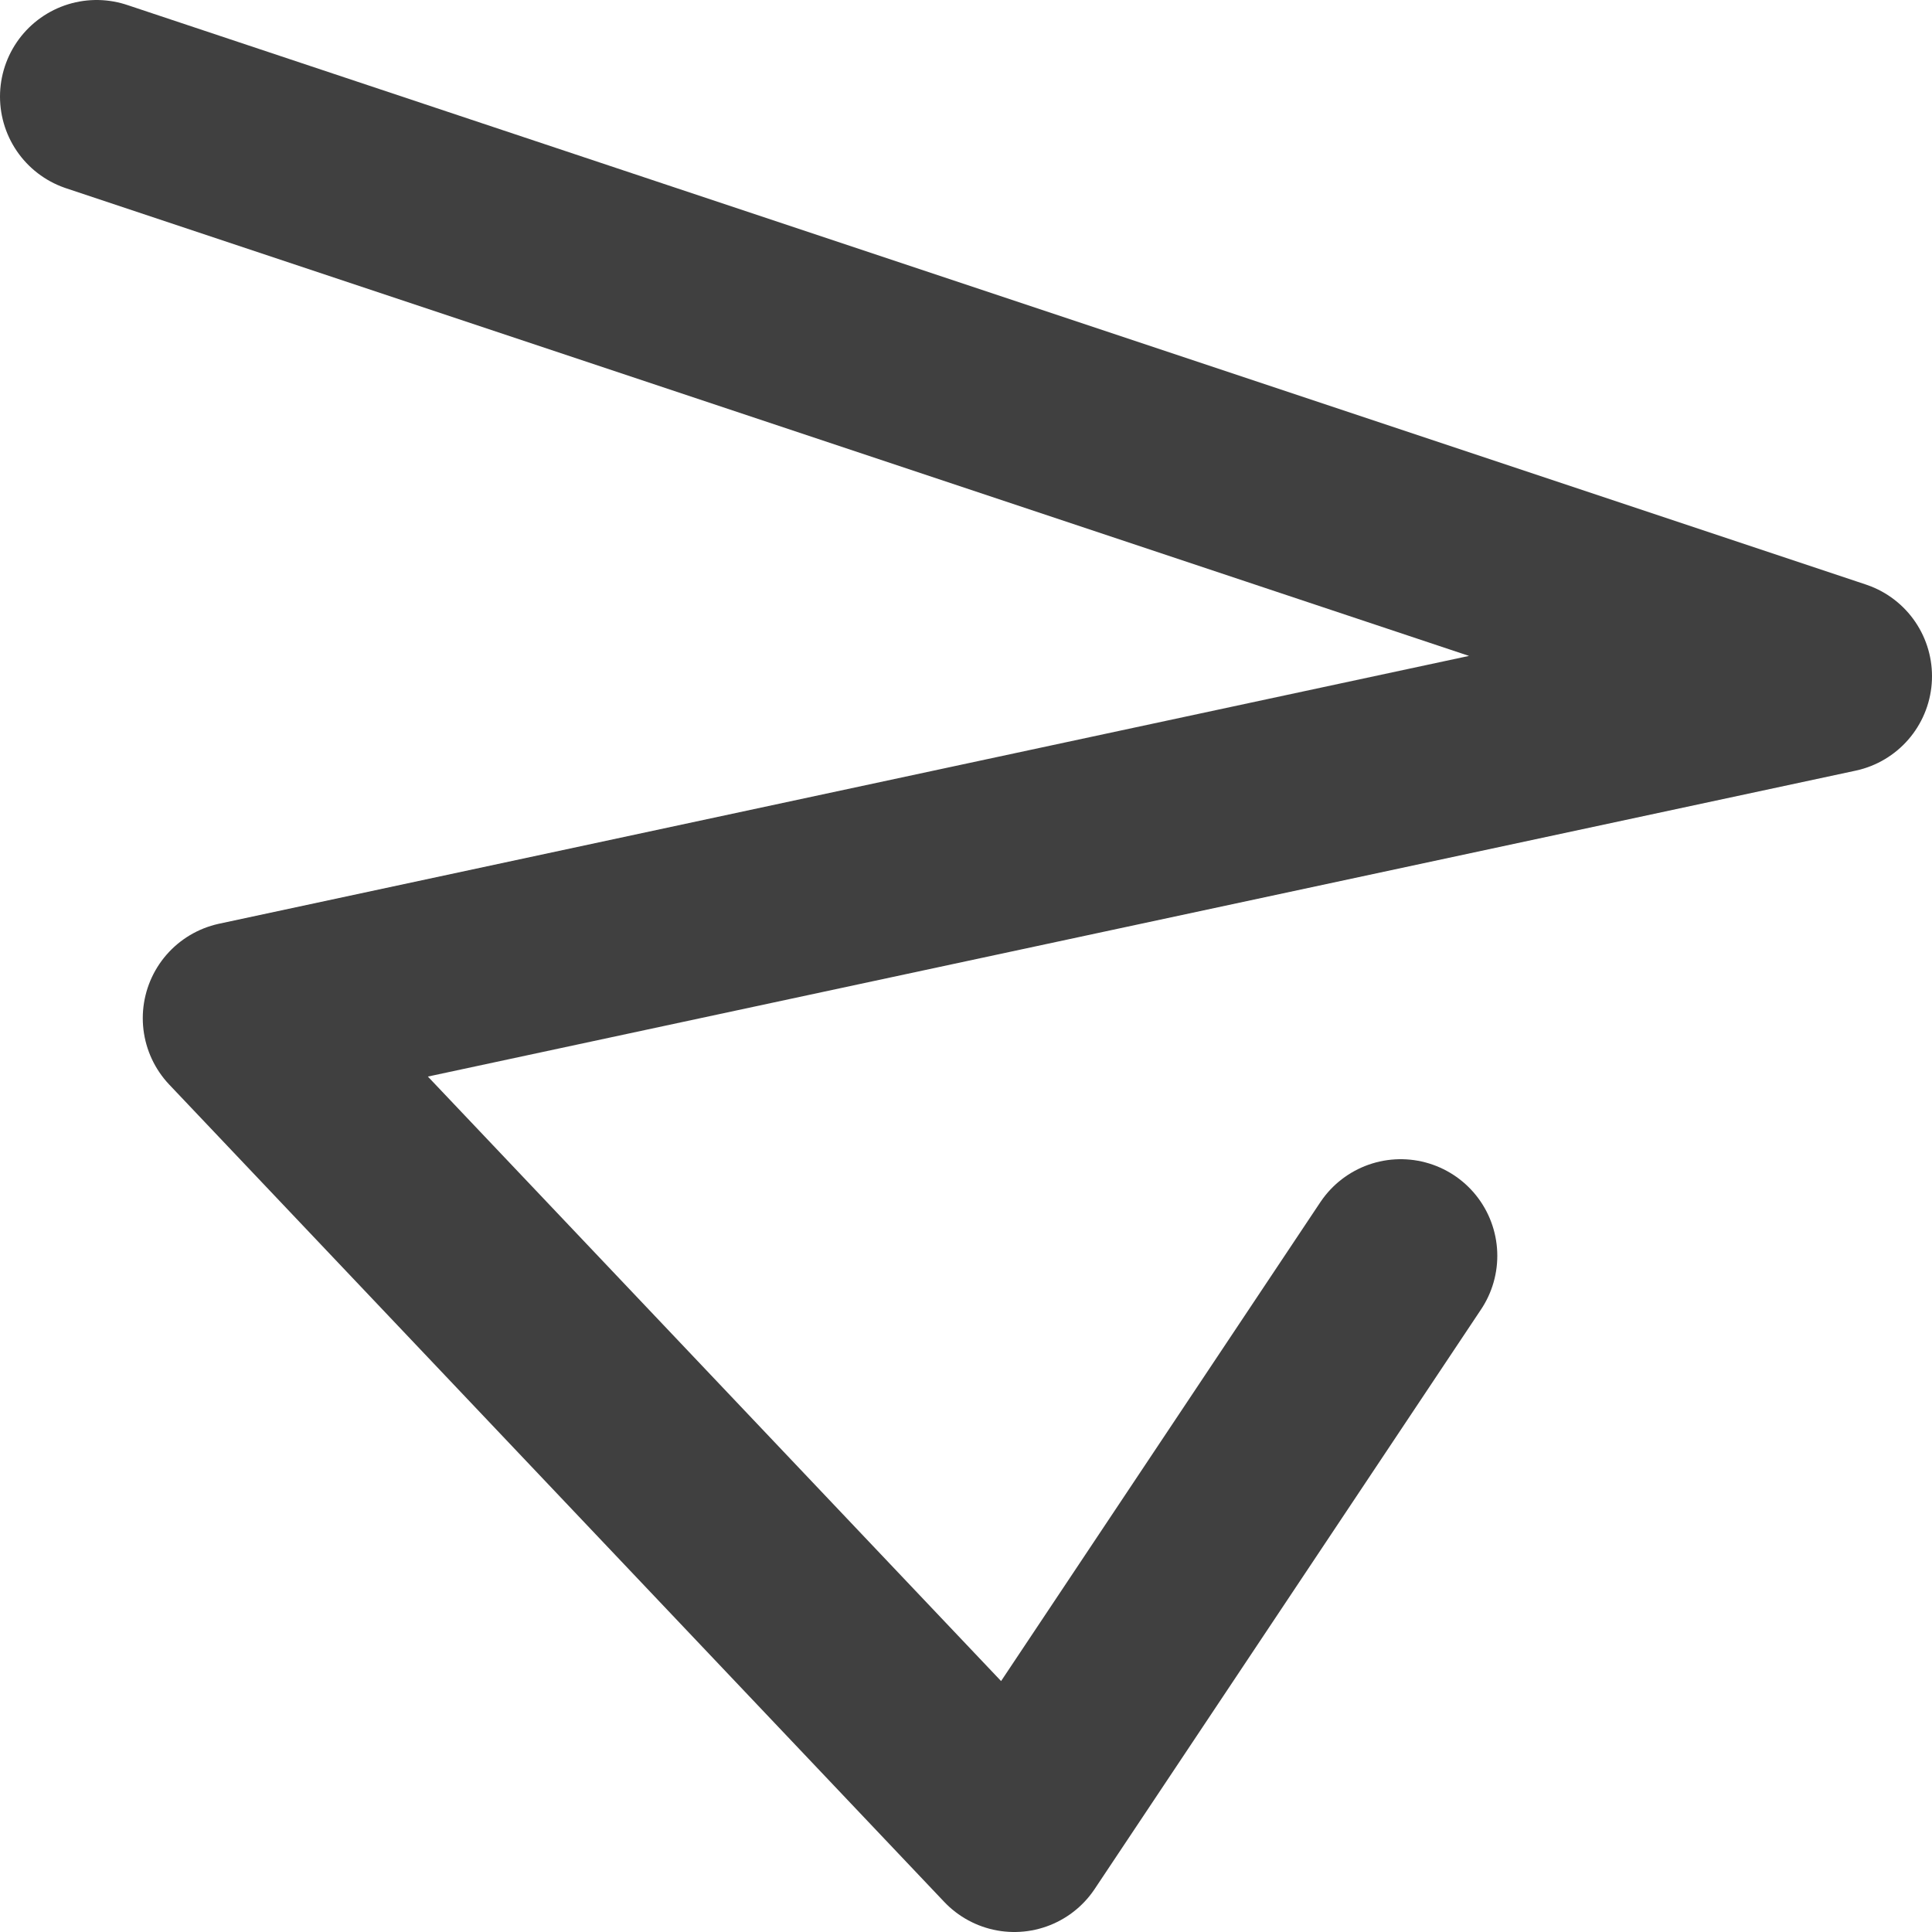<?xml version="1.0" encoding="UTF-8"?>
<!-- Created with Inkscape (http://www.inkscape.org/) -->
<svg id="svg3039" width="20" height="20" version="1.1" xmlns="http://www.w3.org/2000/svg" xmlns:cc="http://creativecommons.org/ns#" xmlns:dc="http://purl.org/dc/elements/1.1/" xmlns:rdf="http://www.w3.org/1999/02/22-rdf-syntax-ns#">
 <g id="layer1" transform="translate(0,4)">
  <path id="path6378" transform="translate(0,-4)" d="m1 1 18 6-16.522 3.54 8.022 8.46 4-6" fill="none" stroke="#404040" stroke-linecap="round" stroke-linejoin="round" stroke-width="2"/>
 </g>
</svg>
